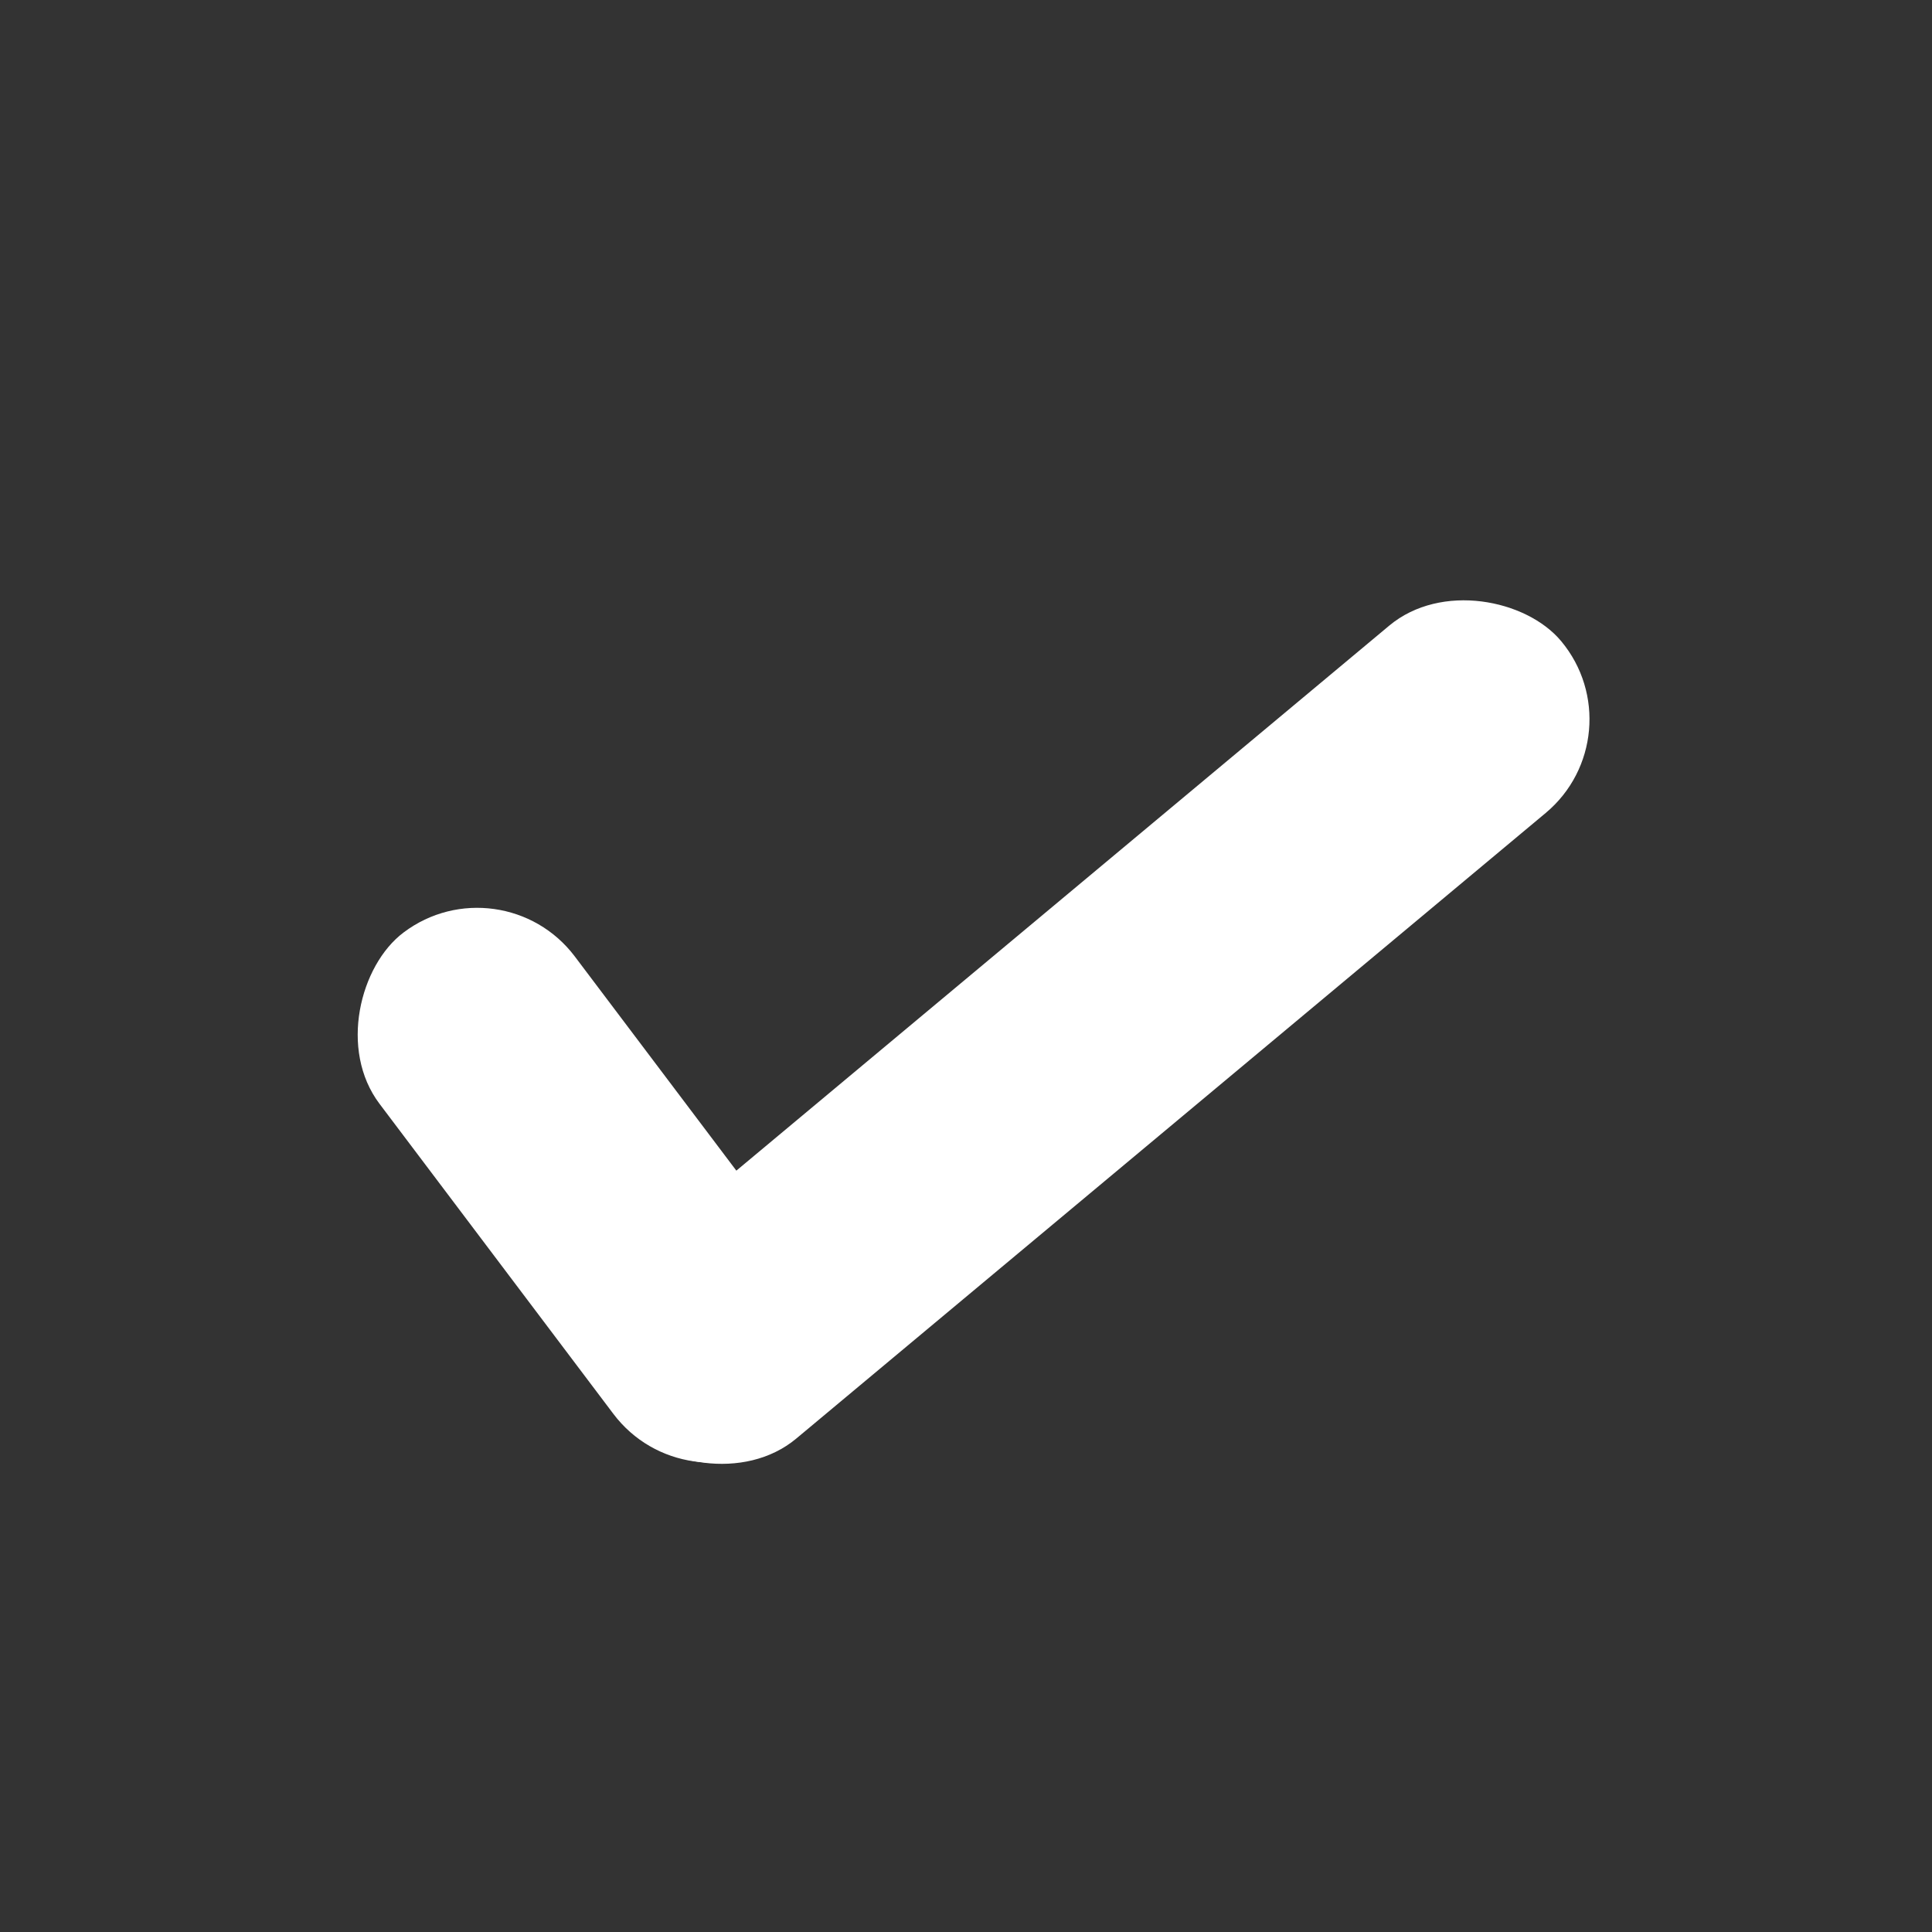 <svg width="24" height="24" viewBox="0 0 24 24" fill="none" xmlns="http://www.w3.org/2000/svg">
<rect x="0" y="0" width="24" height="24" fill="#333333" stroke="none"/>
<rect x="6.785" y="16.514" width="15.158" height="3.032" rx="1.516" transform="rotate(-39.854 6.785 16.514)" fill="white"/>
<rect x="6.226" y="10.669" width="7.863" height="3.039" rx="1.519" transform="rotate(52.976 6.226 10.669)" fill="white"/>
</svg>
